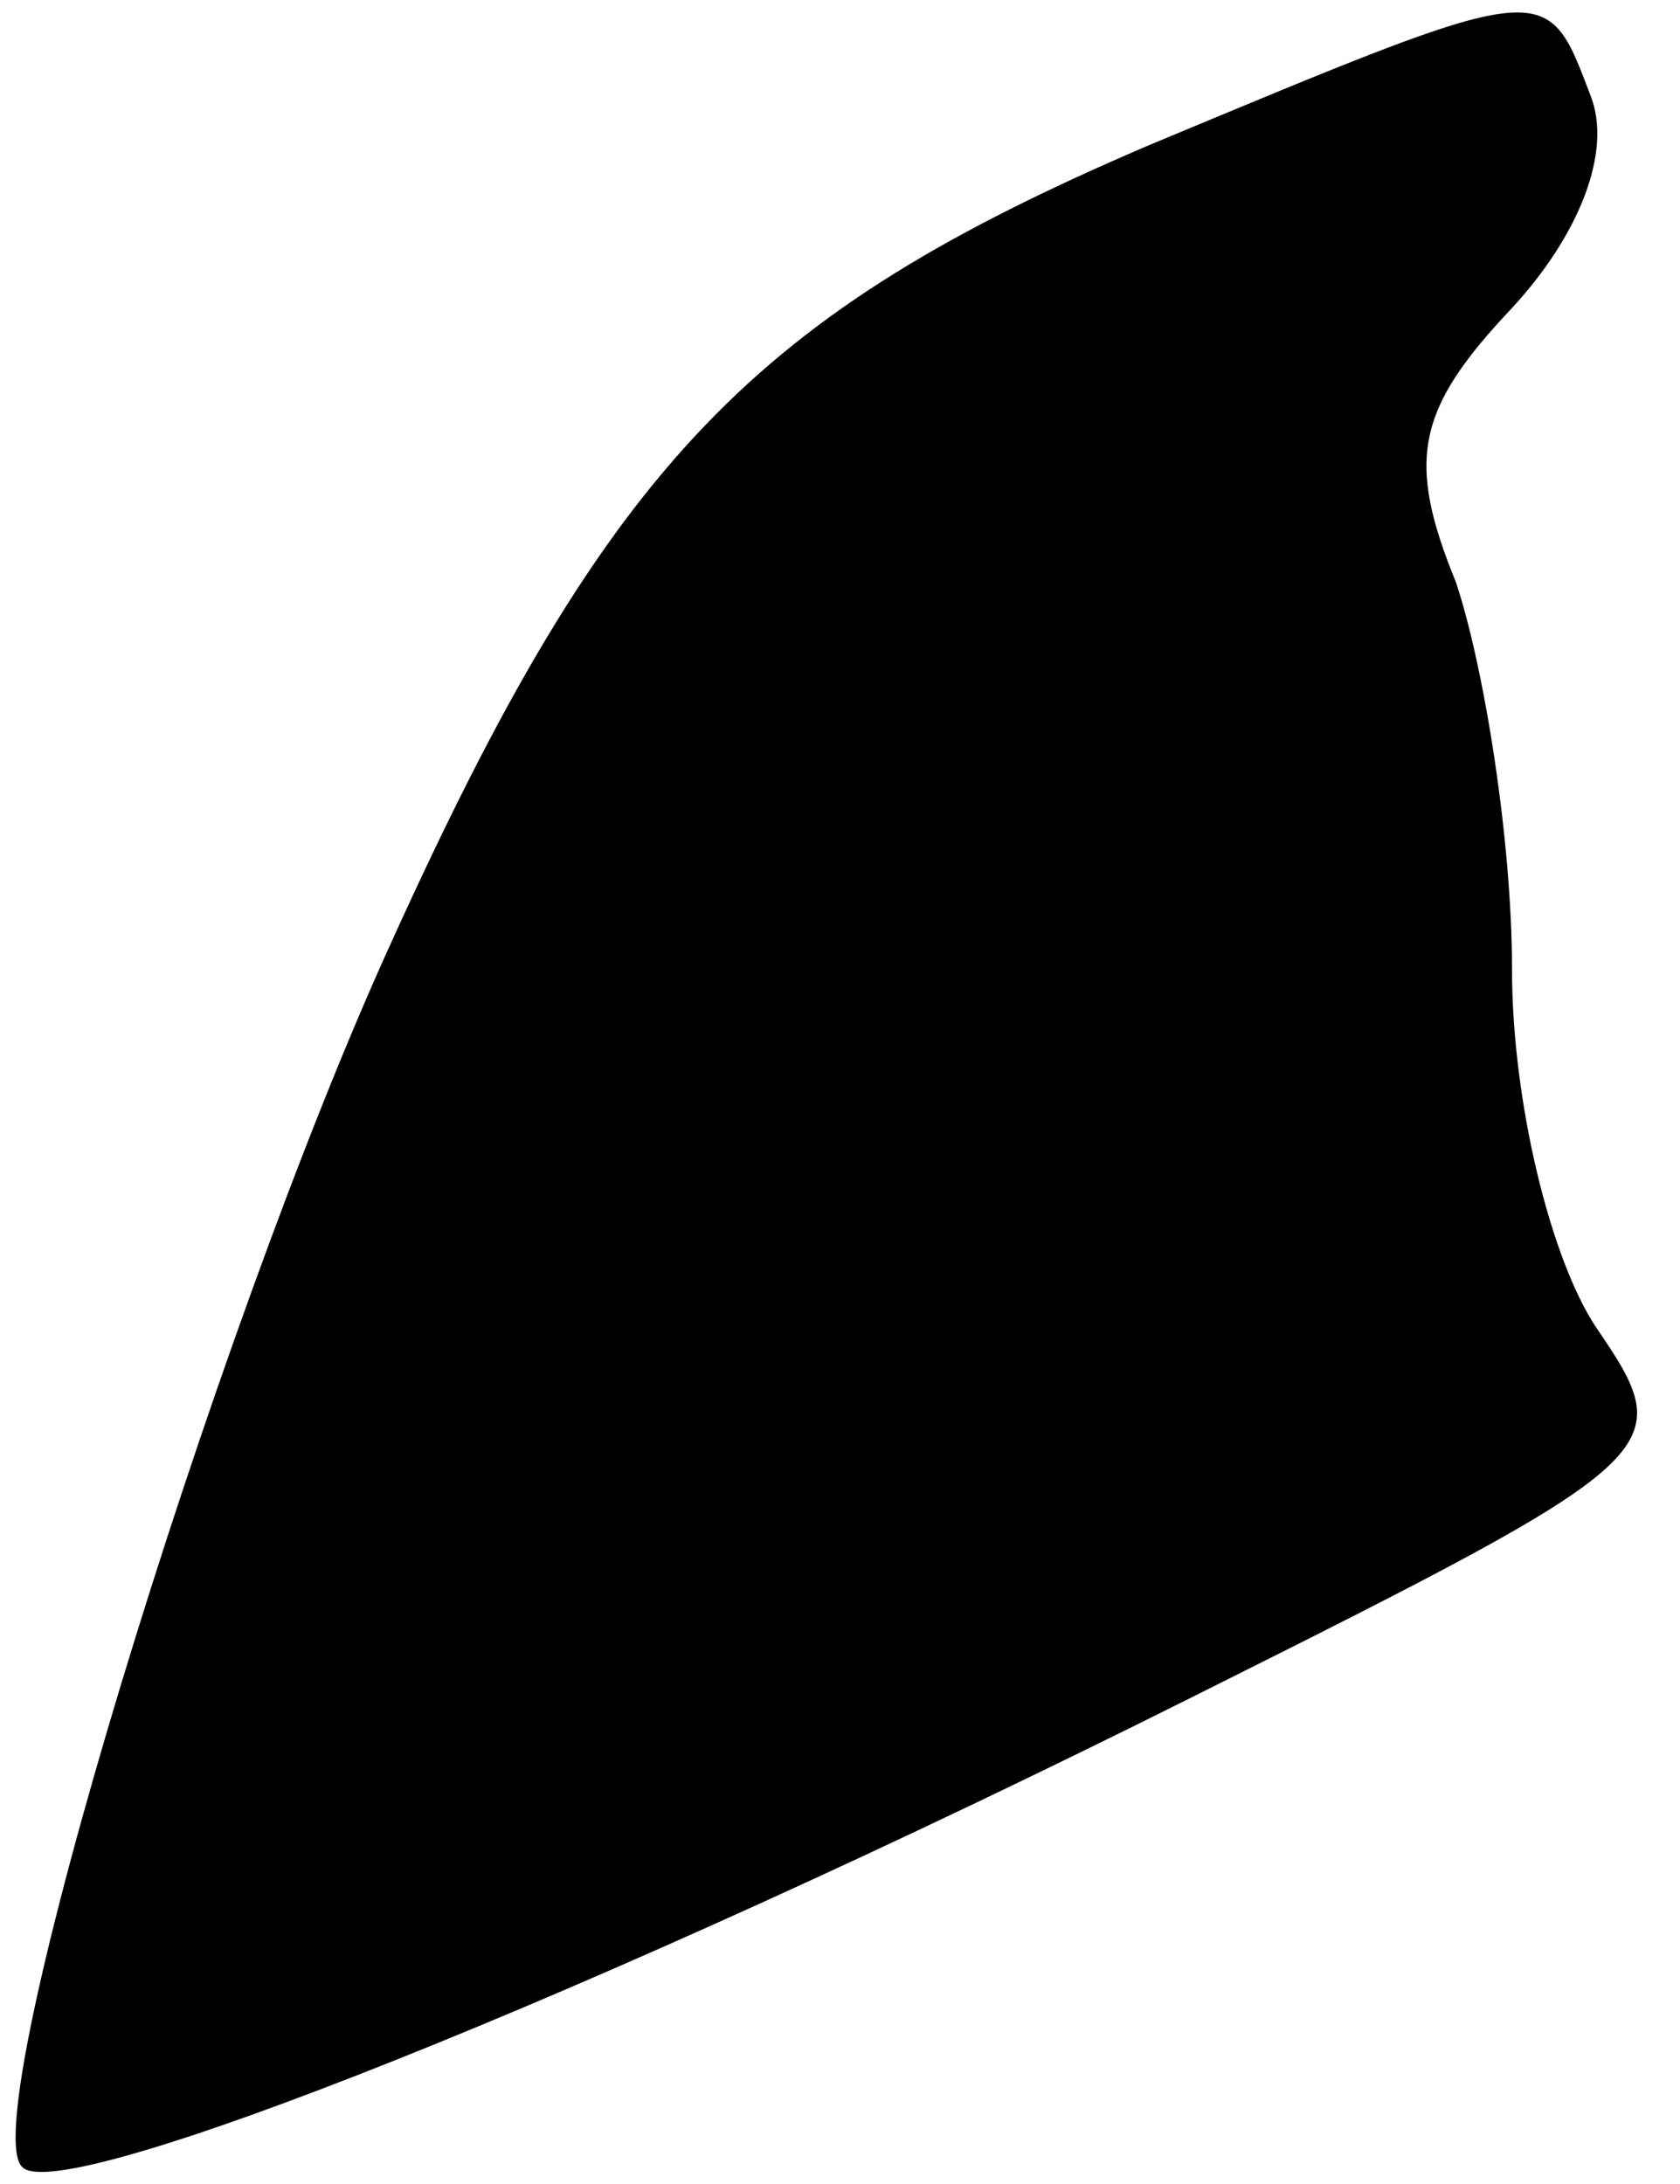 <?xml version="1.0" standalone="no"?>
<!DOCTYPE svg PUBLIC "-//W3C//DTD SVG 20010904//EN"
 "http://www.w3.org/TR/2001/REC-SVG-20010904/DTD/svg10.dtd">
<svg version="1.0" xmlns="http://www.w3.org/2000/svg"
 width="30pt" height="39pt" viewBox="0 0 30 39"
 preserveAspectRatio="xMidYMid meet">
<g transform="translate(0,39) scale(0.1,-0.1)"
fill="#000000" stroke="none">
<path fill="#000000" stroke="none" d="M205 364 c-70 -30 -96 -56 -135 -142
-32 -70 -75 -211 -66 -219 7 -7 101 30 209 84 86 43 87 44 72 66 -8 12 -15 40
-15 64 0 23 -5 54 -10 69 -9 22 -7 31 10 49 12 13 18 28 14 38 -8 21 -7 21
-79 -9z"/>
</g>
</svg>
